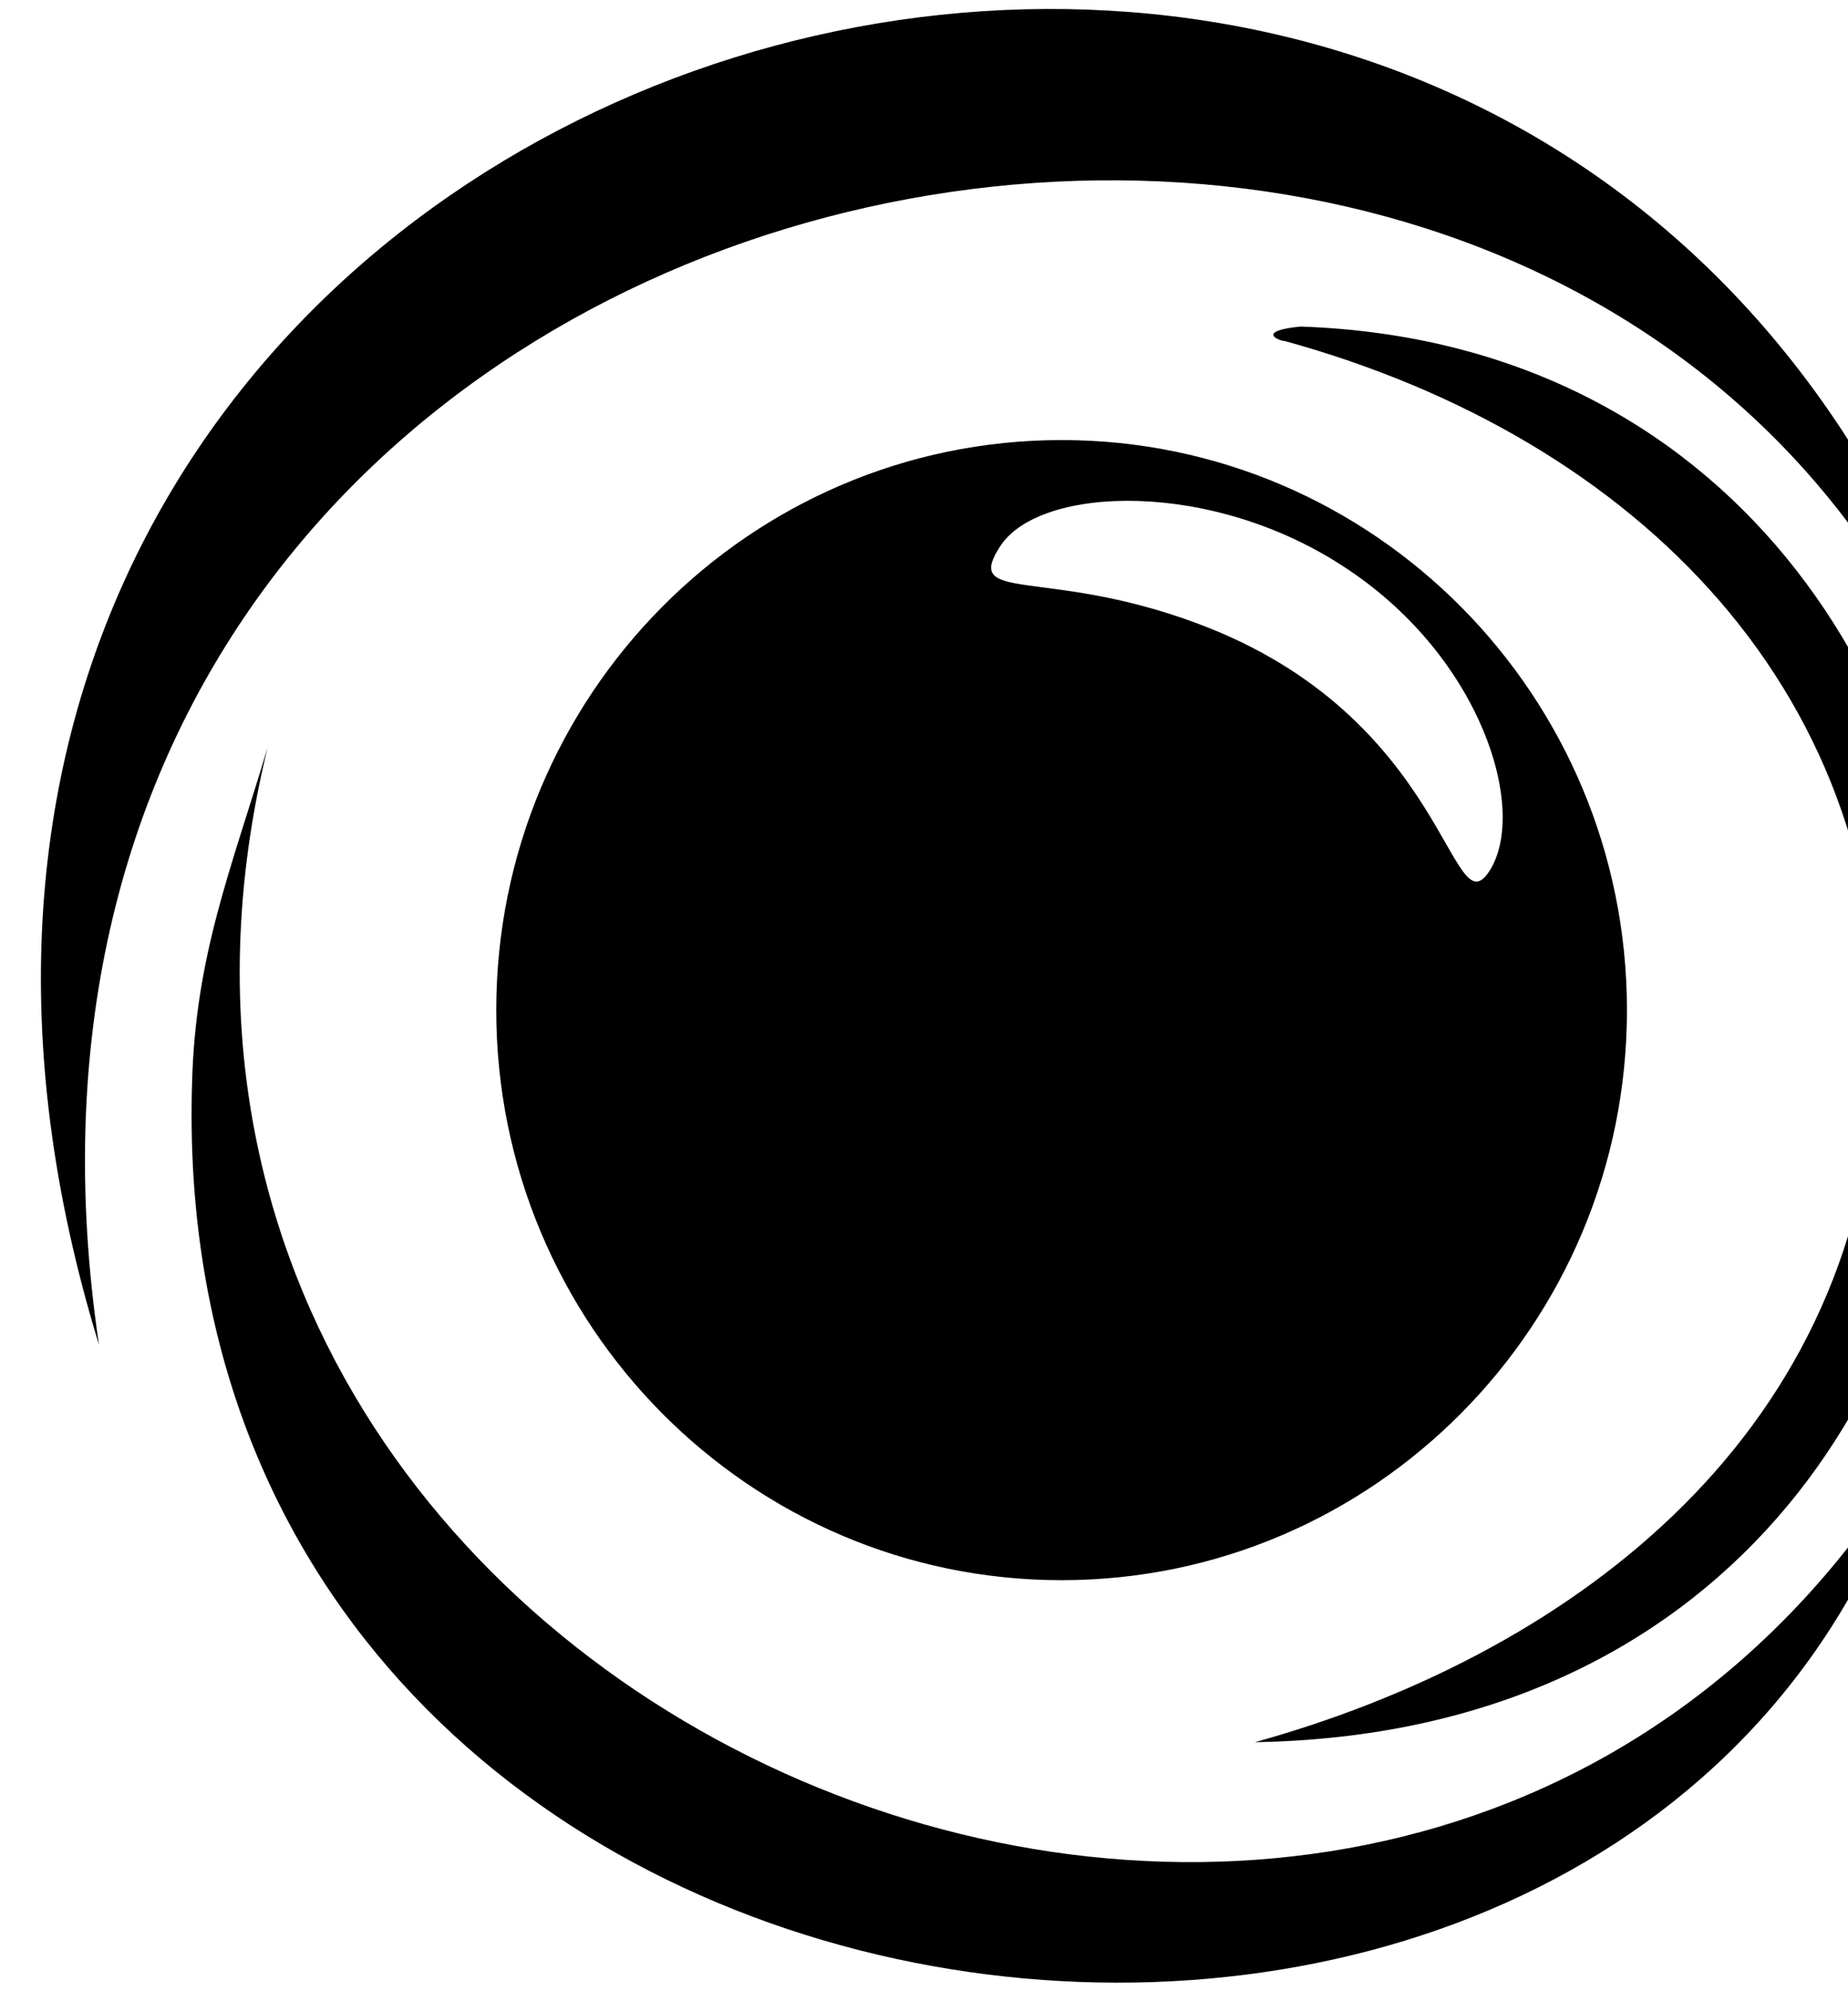 <!-- Generated by IcoMoon.io -->
<svg version="1.1" xmlns="http://www.w3.org/2000/svg" width="13" height="14" viewBox="0 0 13 14">
<title>eercast</title>
<path d="M10.477 6.125c0.273-0.422-0.047-1.492-1-2.125-0.945-0.633-2.156-0.586-2.438-0.164-0.273 0.414 0.312 0.148 1.383 0.547 1.766 0.656 1.781 2.164 2.055 1.742zM13.312 10.609c-2.211 5.437-12.172 4.063-11.961-2.992 0.023-0.898 0.273-1.5 0.531-2.359-1.648 6.75 7.547 10.68 11.32 5.352 0.141-0.195 0.18-0.18 0.109 0zM11.445 7.102c0 2.211-1.781 4.008-3.977 4.008s-3.977-1.797-3.977-4.008 1.781-4.008 3.977-4.008 3.977 1.797 3.977 4.008zM13.688 4.852c-2.781-6.312-14.266-3.984-12.992 4.602-2.641-8.602 8.242-12.547 12.266-6.422 0.328 0.5 0.703 1.375 0.727 1.82zM13.203 7.523c0.133-2.641-1.695-4.445-4.164-5.125-0.039 0-0.211-0.070 0.109-0.102 6.031 0.203 6.25 9.844-0.32 9.953 2.141-0.594 4.242-2.078 4.375-4.727z"></path>
</svg>
